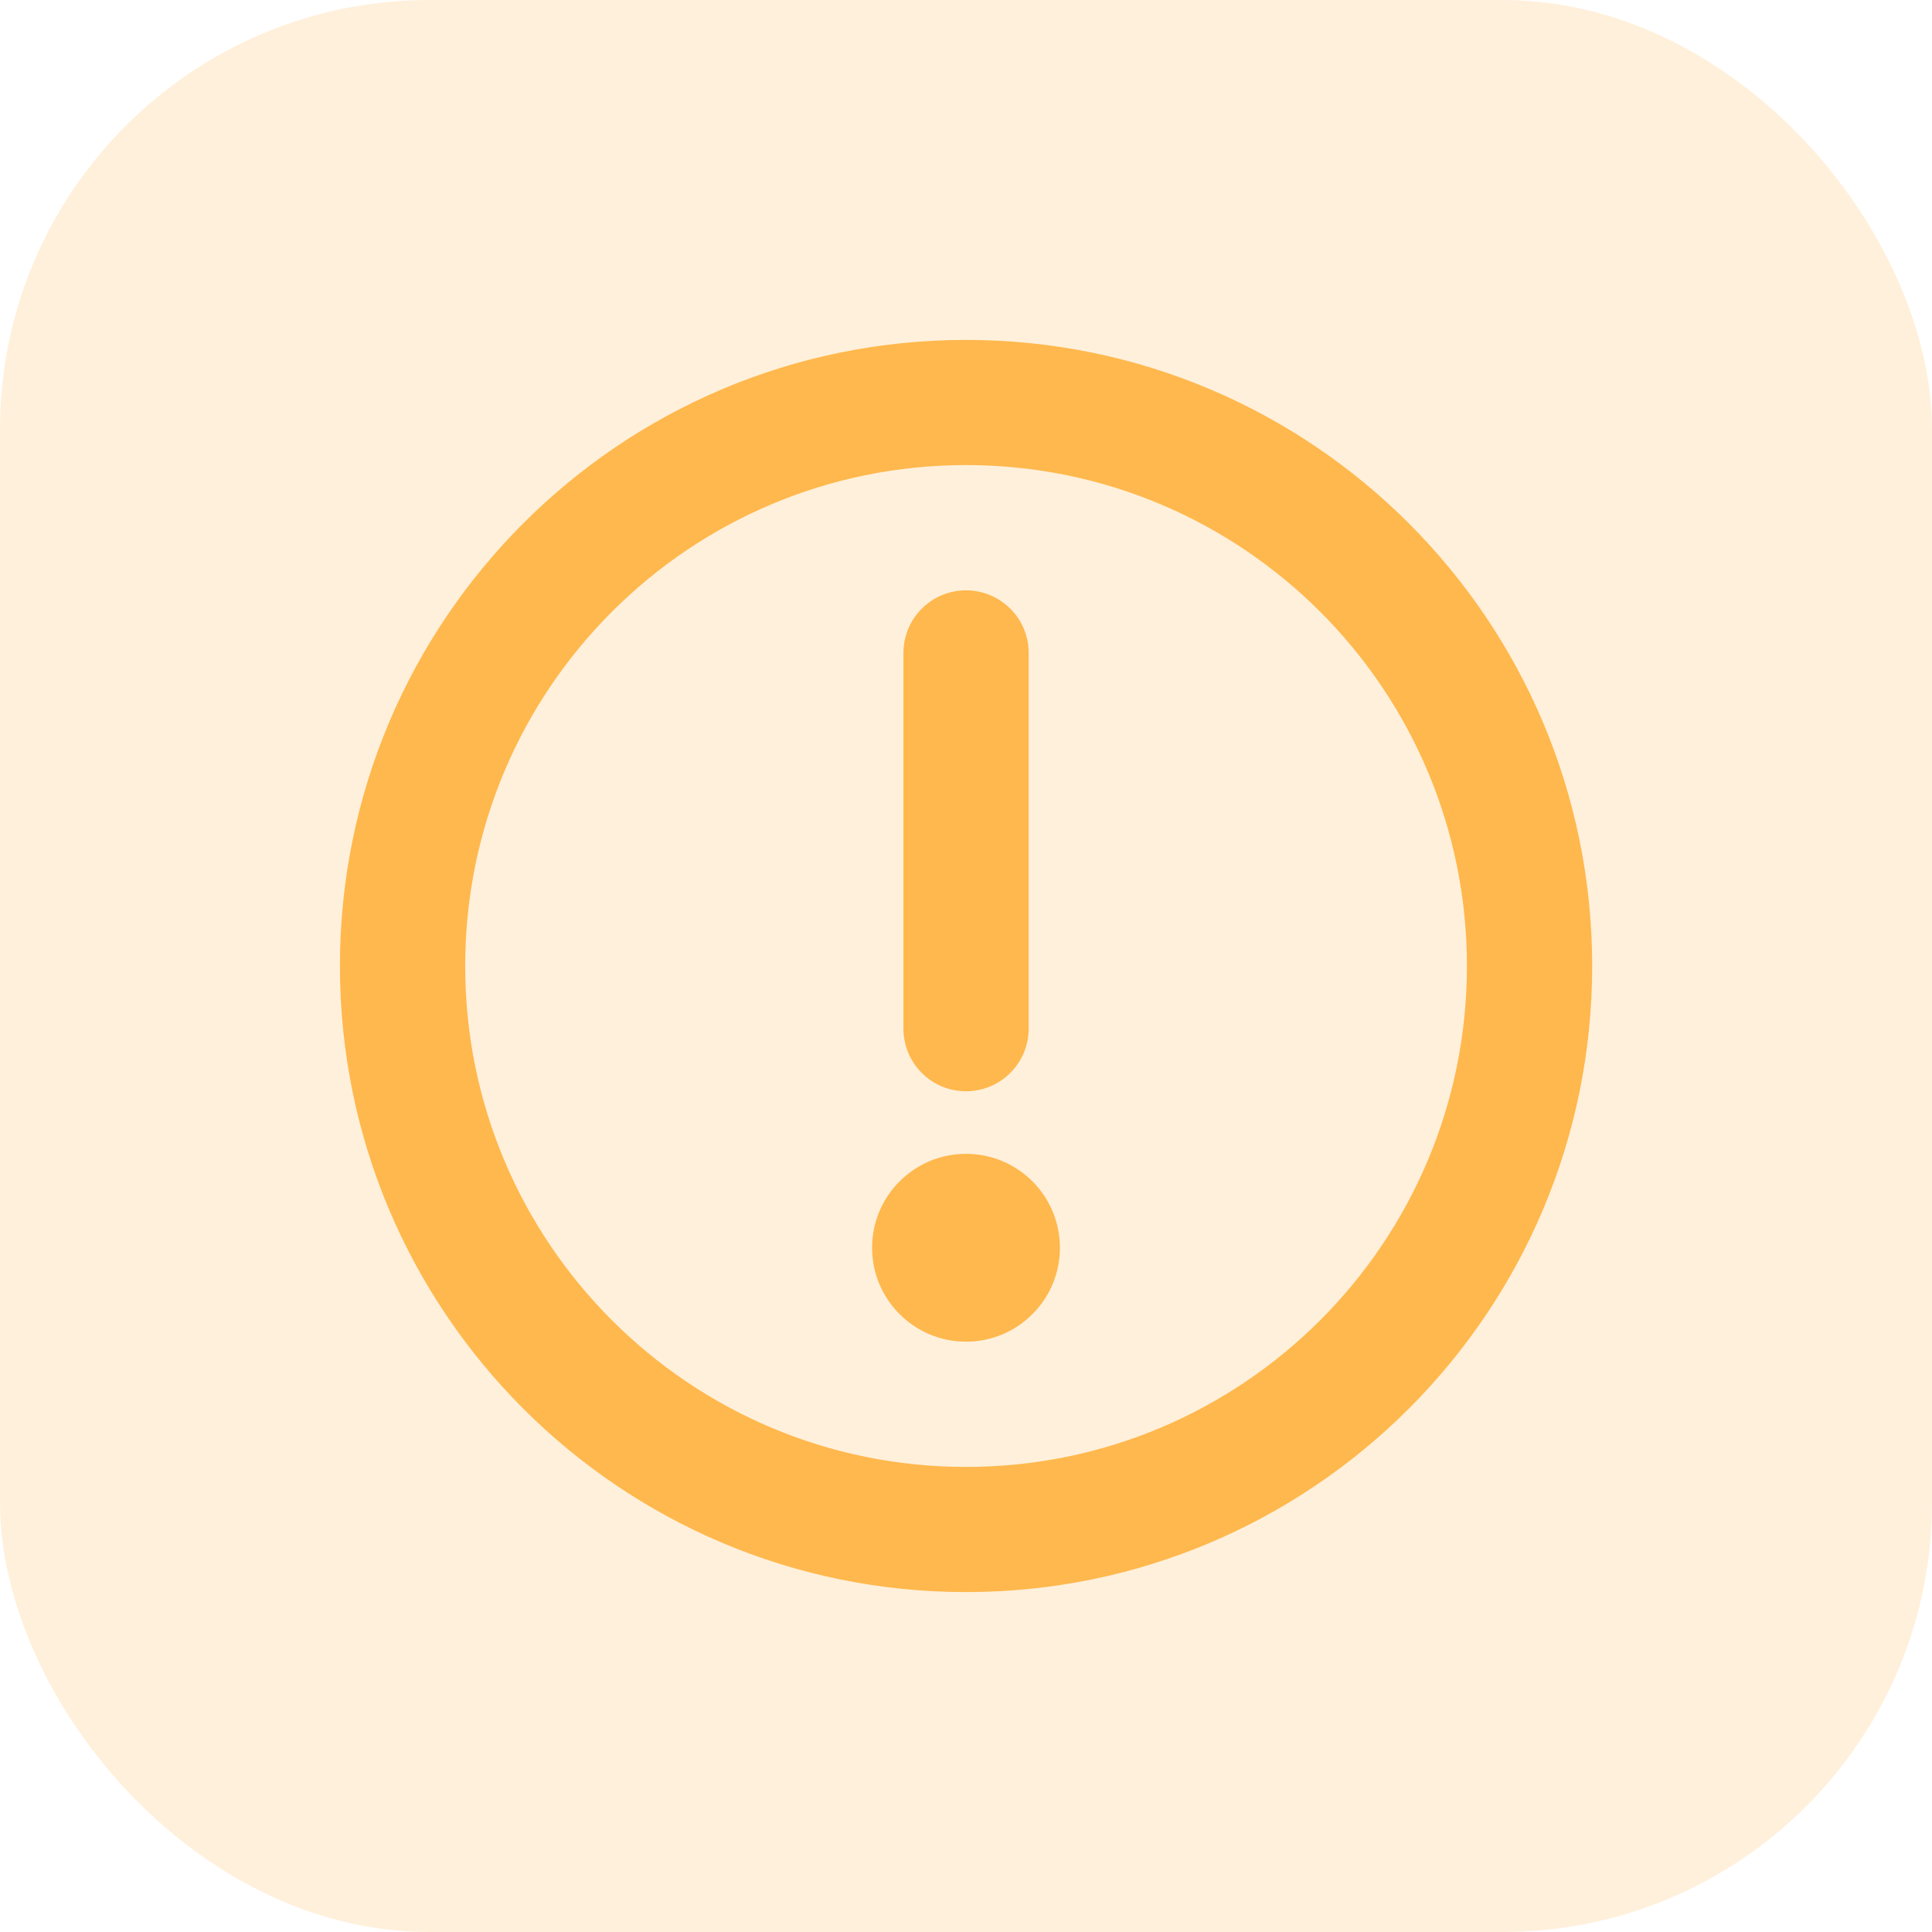 <svg width="18" height="18" viewBox="0 0 18 18" fill="none" xmlns="http://www.w3.org/2000/svg">
<rect opacity="0.2" width="18" height="18" rx="4" fill="#FFB84D"/>
<path d="M9 4.333C6.423 4.333 4.334 6.423 4.334 9C4.334 11.577 6.423 13.667 9 13.667C11.578 13.667 13.667 11.577 13.667 9C13.667 6.423 11.578 4.333 9 4.333ZM3.167 9C3.167 5.778 5.779 3.167 9 3.167C12.222 3.167 14.834 5.778 14.834 9C14.834 12.222 12.222 14.833 9 14.833C5.779 14.833 3.167 12.222 3.167 9Z" fill="#FFB84D"/>
<path d="M9 10.167C8.678 10.167 8.417 9.906 8.417 9.583L8.417 6.083C8.417 5.761 8.678 5.5 9 5.5C9.322 5.5 9.584 5.761 9.584 6.083L9.584 9.583C9.584 9.906 9.322 10.167 9 10.167Z" fill="#FFB84D"/>
<path d="M8.125 11.625C8.125 11.142 8.517 10.75 9 10.75C9.484 10.75 9.875 11.142 9.875 11.625C9.875 12.108 9.484 12.5 9 12.5C8.517 12.5 8.125 12.108 8.125 11.625Z" fill="#FFB84D"/>
</svg>
